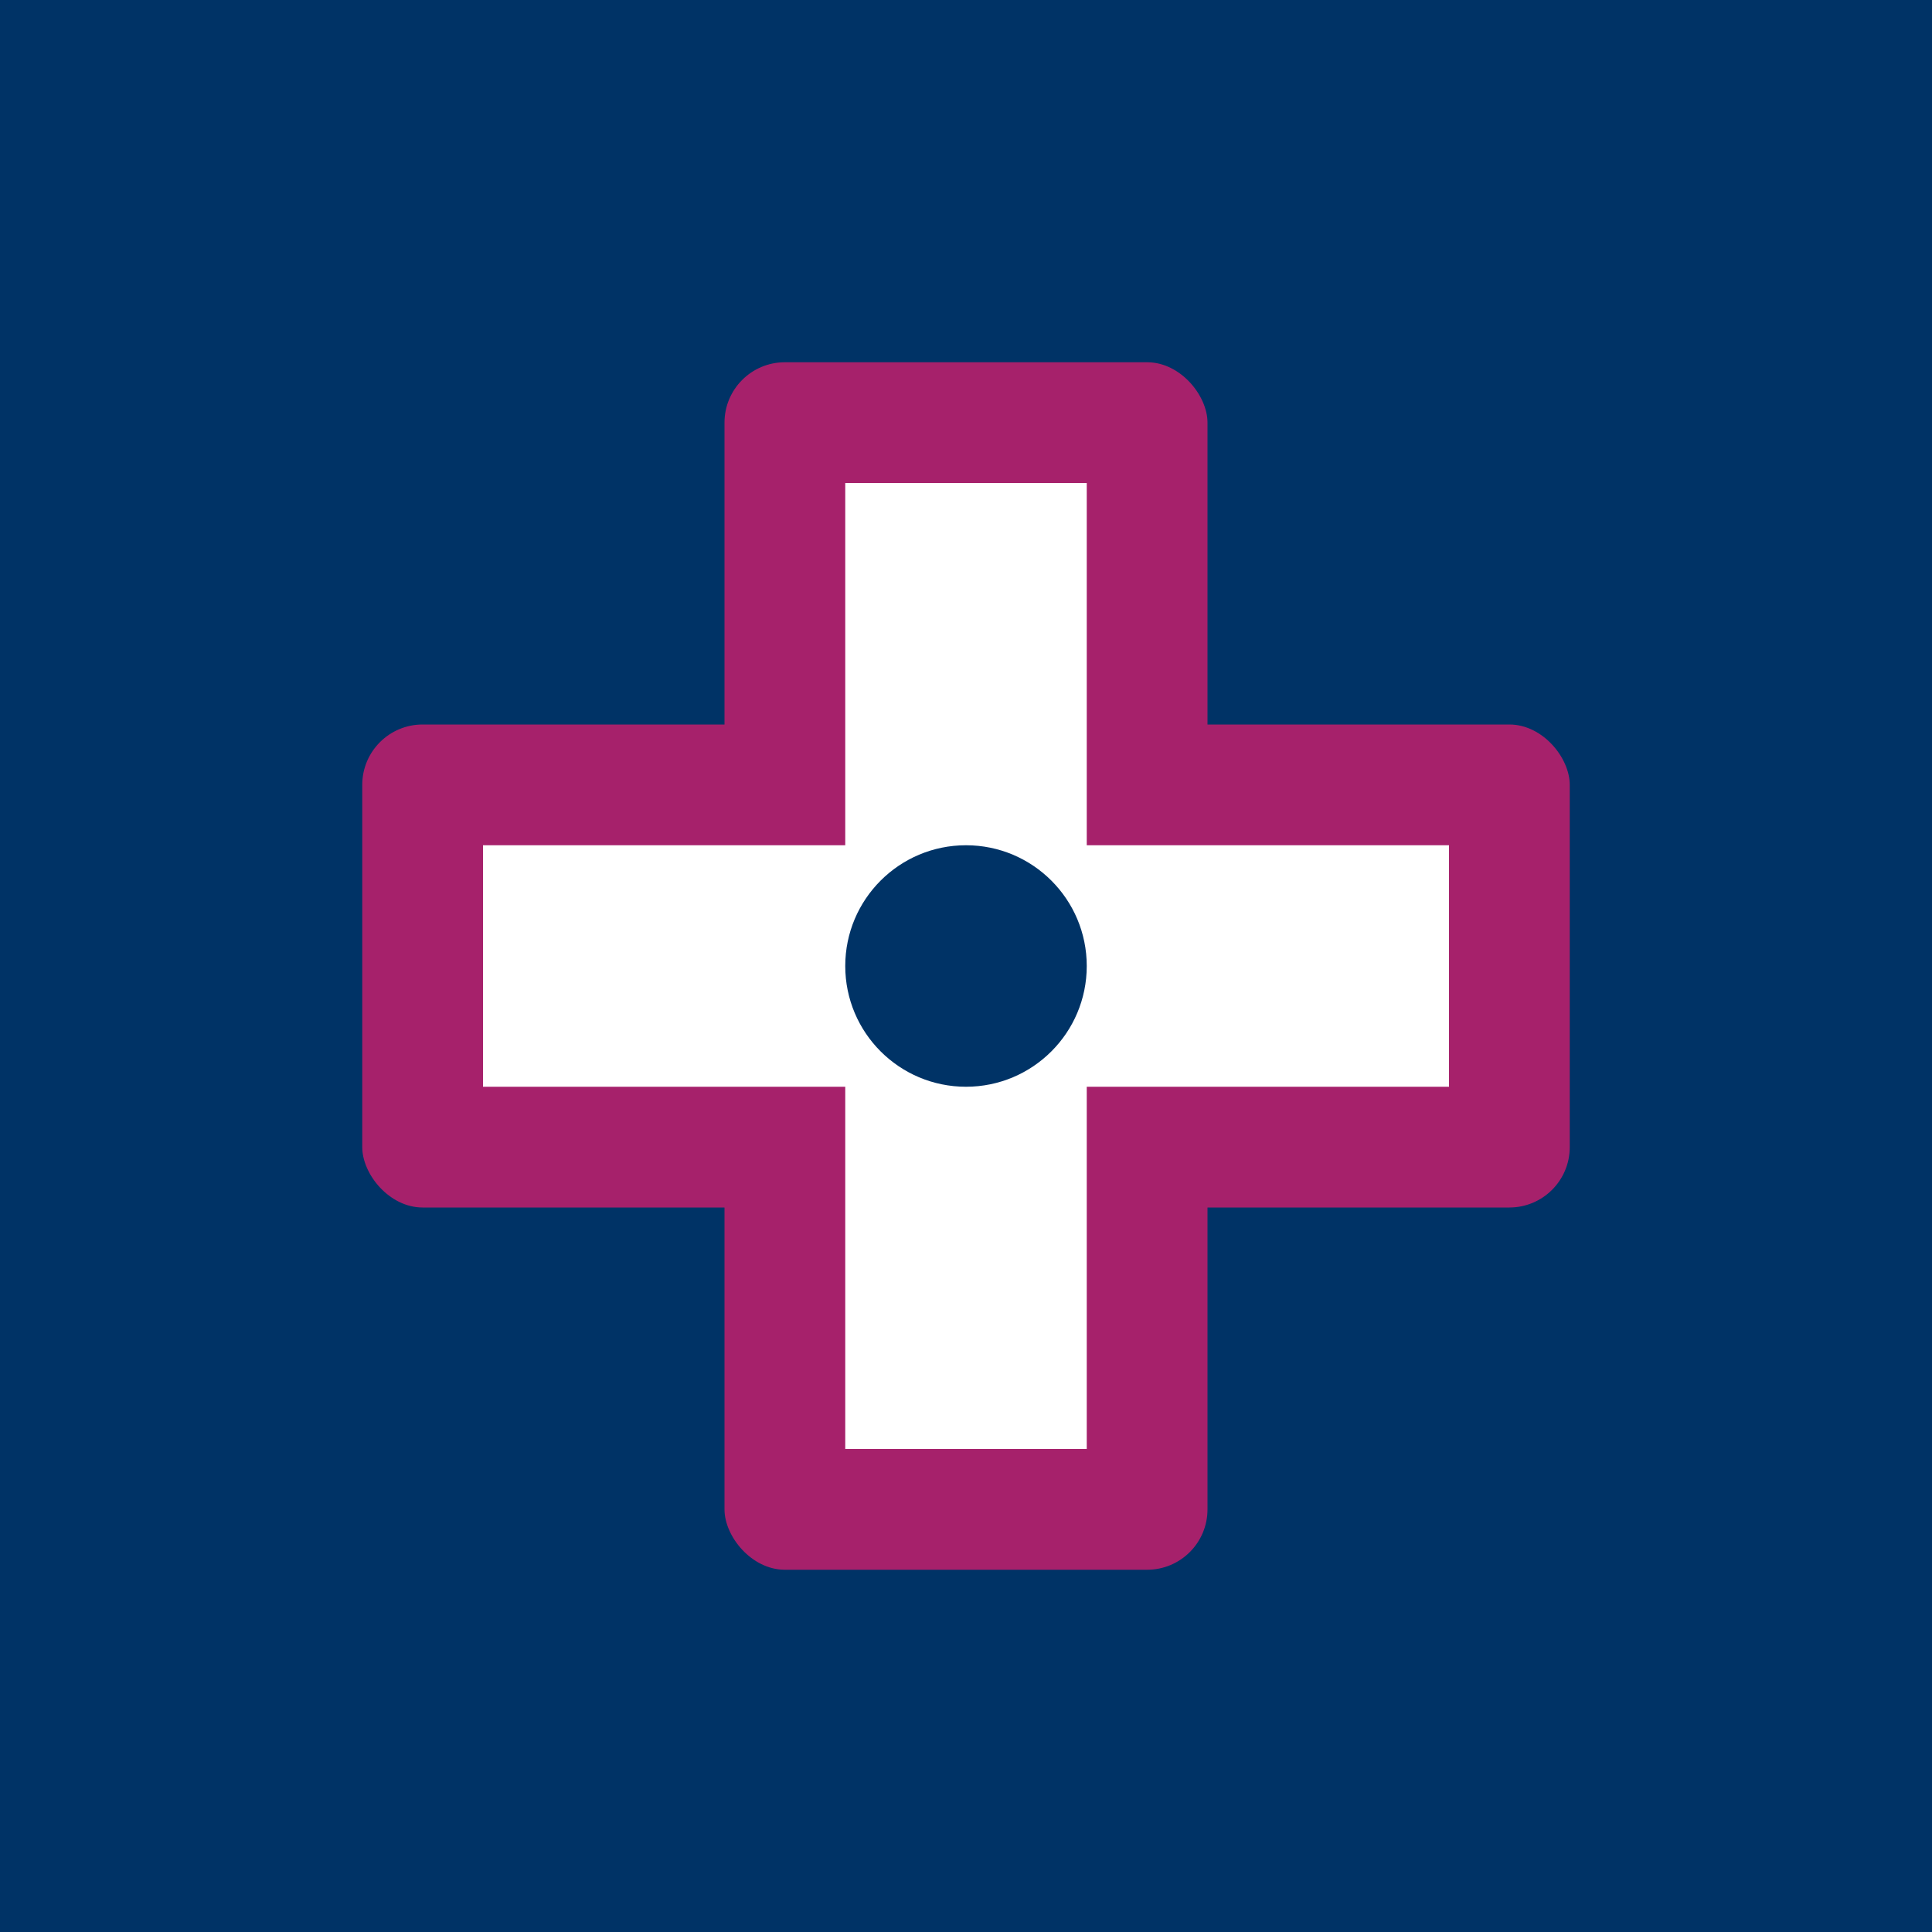 <svg width="32" height="32" viewBox="0 0 32 32" xmlns="http://www.w3.org/2000/svg">
  <!-- Healthcare Favicon -->
  <rect width="32" height="32" fill="#003366"/>
  
  <!-- Simplified cross for favicon -->
  <rect x="12" y="6" width="8" height="20" fill="#A6216B" rx="1"/>
  <rect x="6" y="12" width="20" height="8" fill="#A6216B" rx="1"/>
  
  <!-- Center highlight -->
  <rect x="14" y="8" width="4" height="16" fill="#FFFFFF"/>
  <rect x="8" y="14" width="16" height="4" fill="#FFFFFF"/>
  
  <!-- Small center dot -->
  <circle cx="16" cy="16" r="2" fill="#003366"/>
</svg>